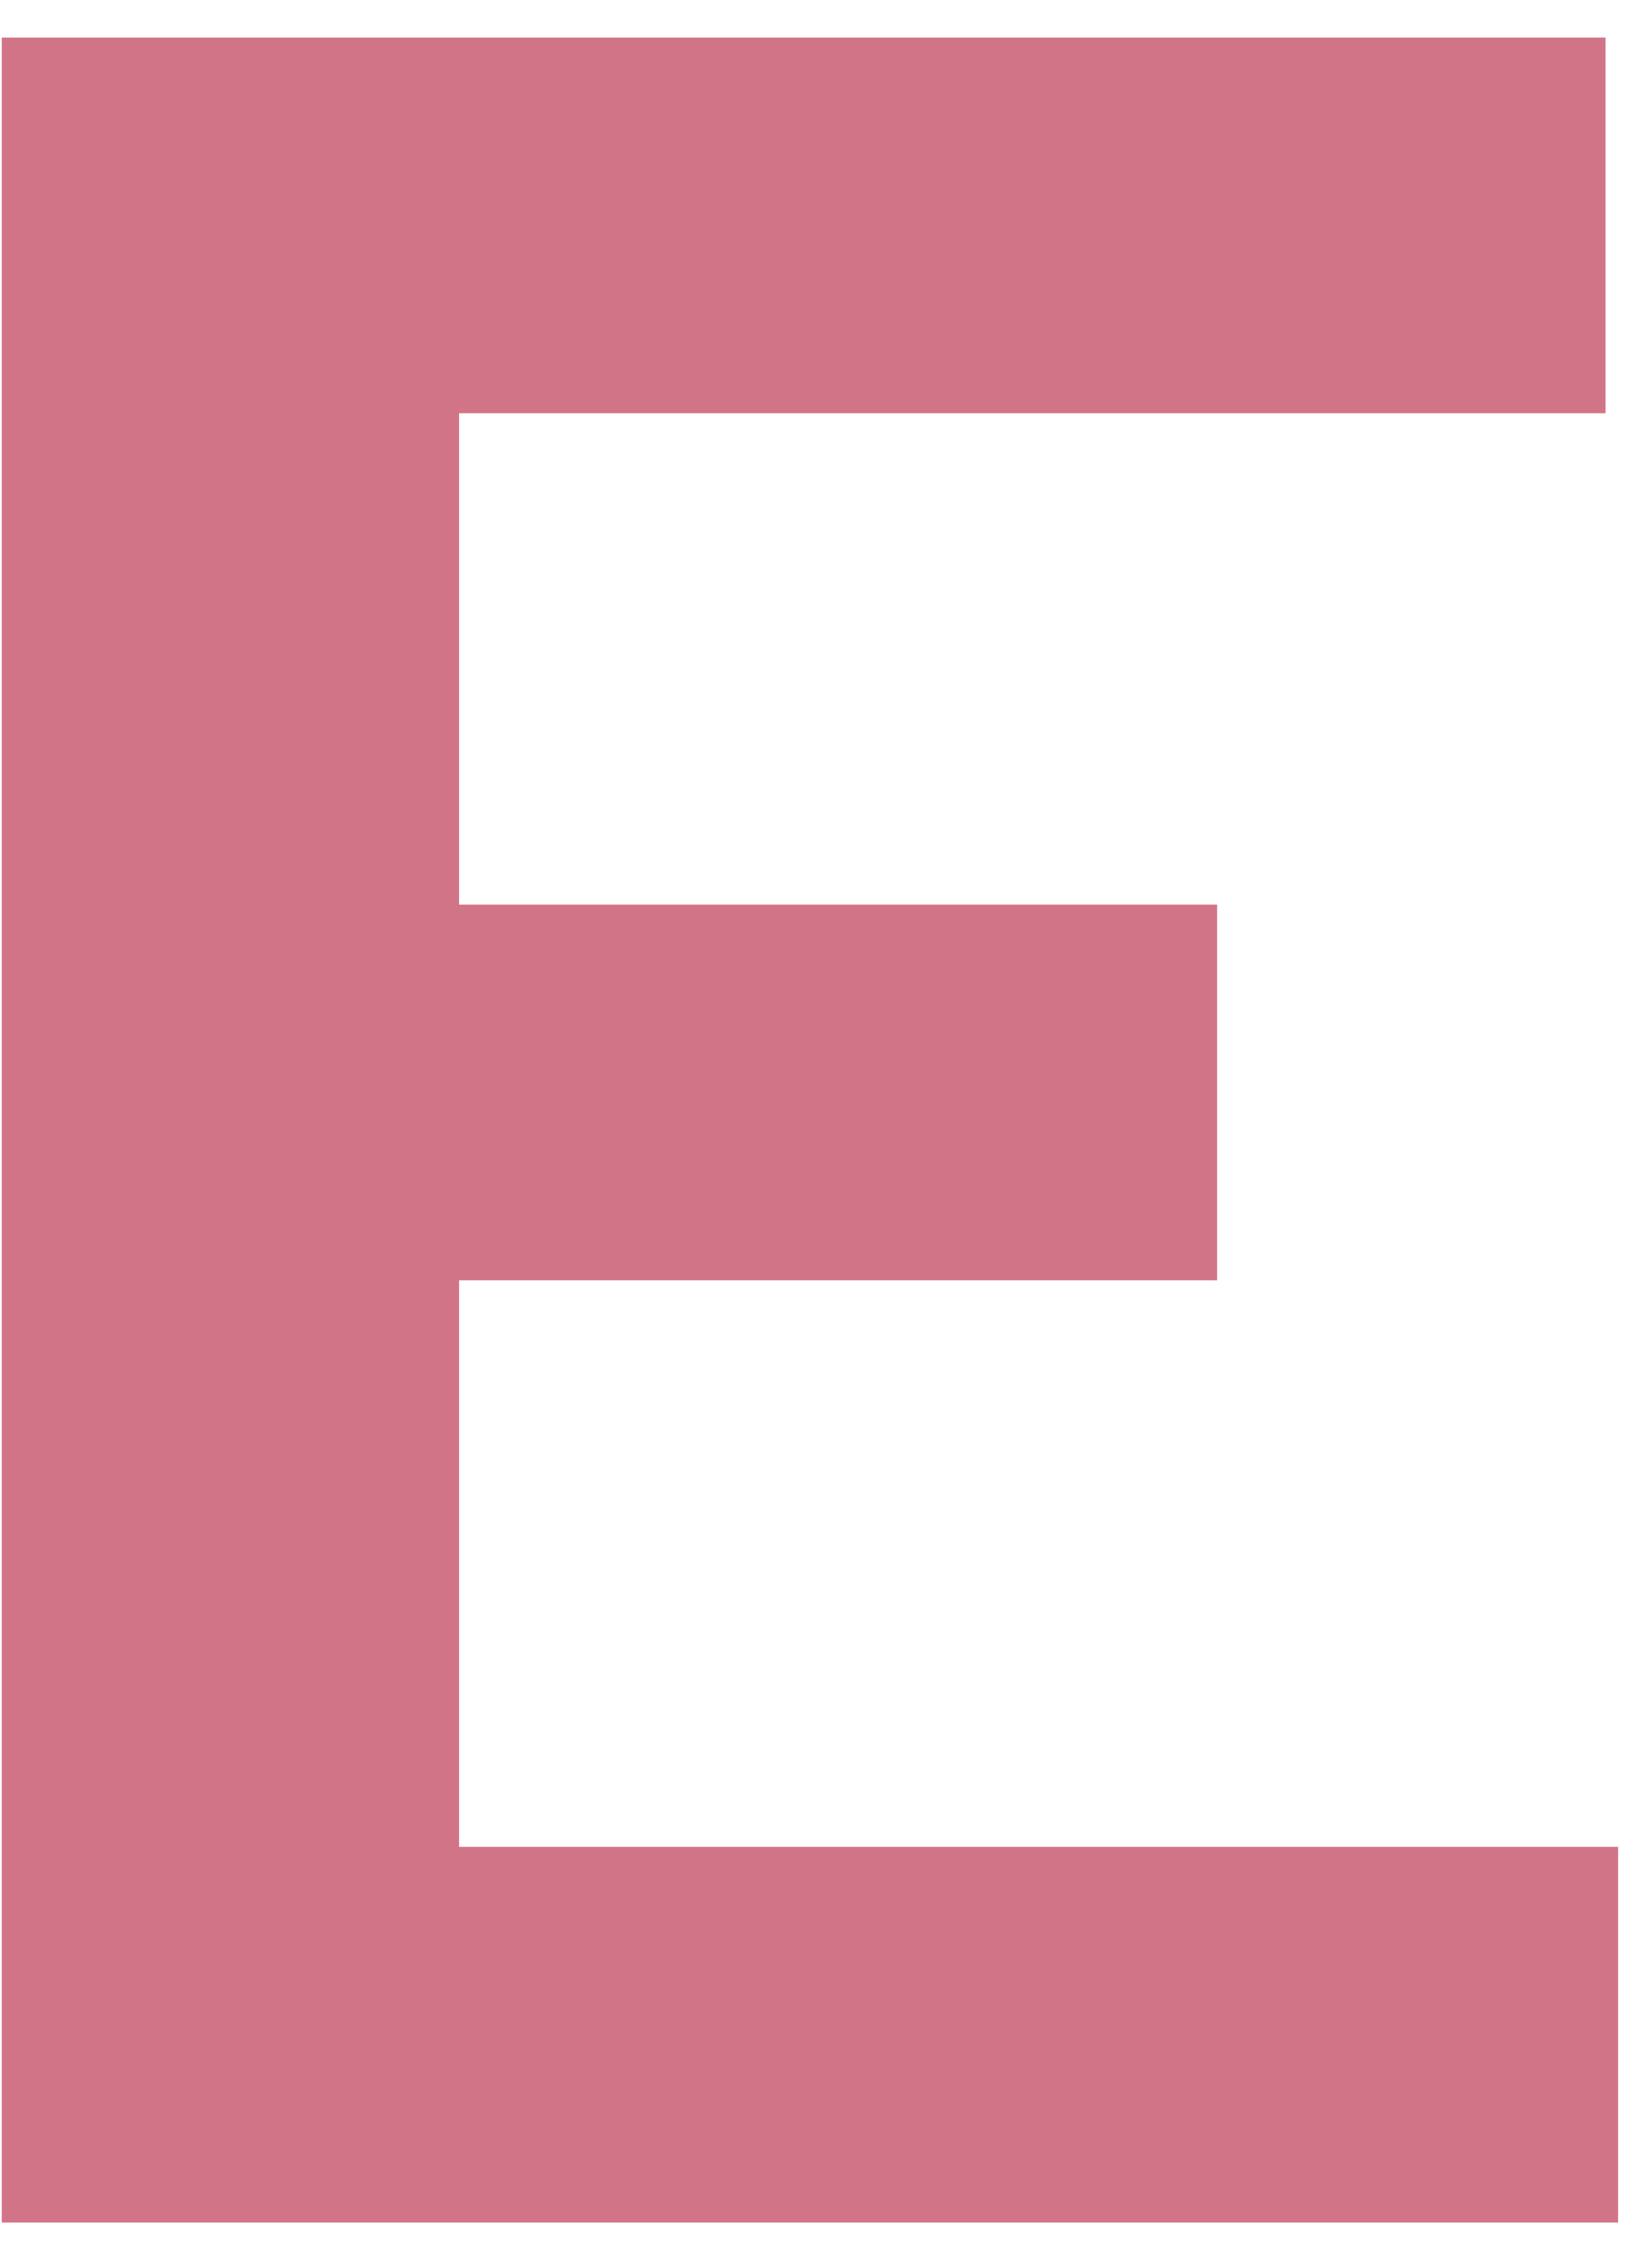 <svg width="23" height="32" viewBox="0 0 23 32" fill="none" xmlns="http://www.w3.org/2000/svg">
<path id="Vector" d="M0.025 31.356V0.53H22.655V5.83H6.478V12.763H17.174V18.063H6.478V26.056H22.832V31.356H0.025Z" fill="#D27487"/>
</svg>
